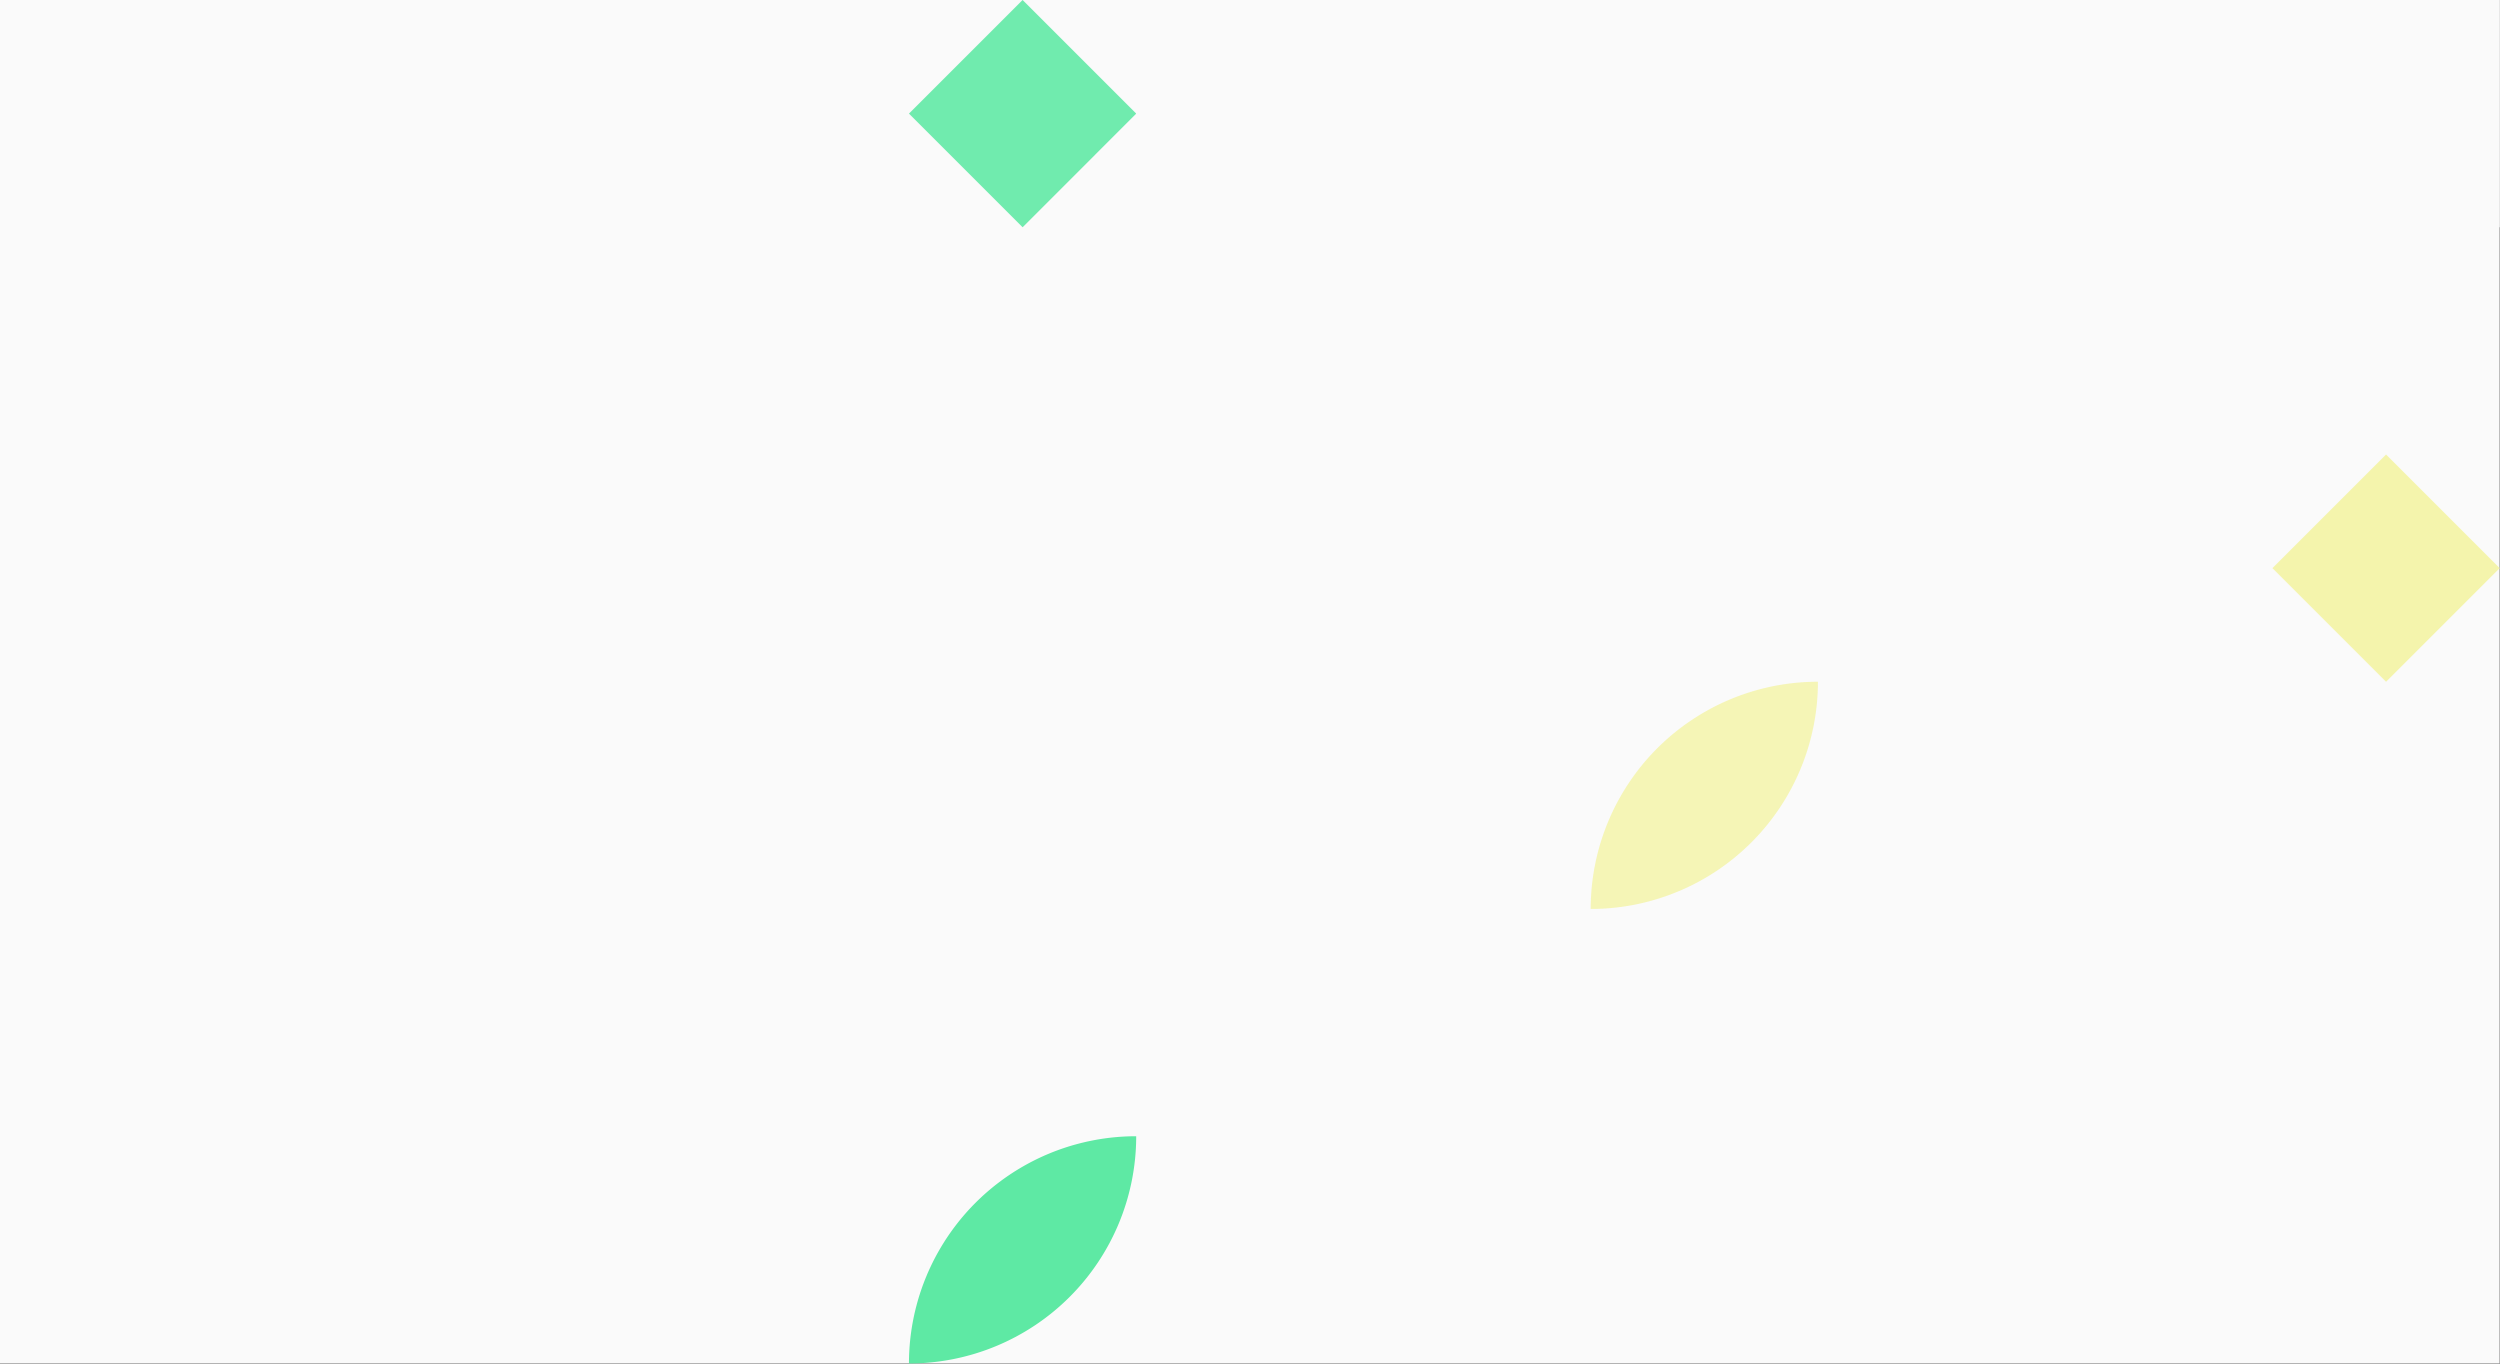 <?xml version="1.0" standalone="no"?><svg xmlns:xlink="http://www.w3.org/1999/xlink" xmlns="http://www.w3.org/2000/svg" viewBox="0 0 1900 1036.38" preserveAspectRatio="xMaxYMax slice"><rect x="0" y="0" width="1900" height="1036.38" fill="#333333" stroke="none"/><g transform="scale(2.839)"><rect x="0" y="0" width="669.167" height="365" fill="#fafafa"/><g transform="translate(243.33,0) scale(3.042) rotate(0)"><path d="M10 0L20 10L10 20L0 10L10 0Z" fill="#70ebae"/></g><rect x="304.167" y="0" width="60.833" height="60.833" fill="#fafafa"/><rect x="608.333" y="0" width="60.833" height="60.833" fill="#fafafa"/><g transform="translate(608.33,121.67) scale(3.042) rotate(0)"><path d="M10 0L20 10L10 20L0 10L10 0Z" fill="#f4f4ac"/></g><path d="M 425.83 243.33 A 60.83 60.83 0 0 1  486.66 182.5 L 425.83 243.33 A 60.83 60.83 0 0 0 486.66 182.5" fill="#f5f5b6"/><rect x="60.833" y="243.333" width="60.833" height="60.833" fill="#fafafa"/><path d="M 243.33 365 A 60.83 60.83 0 0 1  304.16 304.17 L 243.33 365 A 60.83 60.83 0 0 0 304.16 304.17" fill="#5ee9a4"/></g></svg>